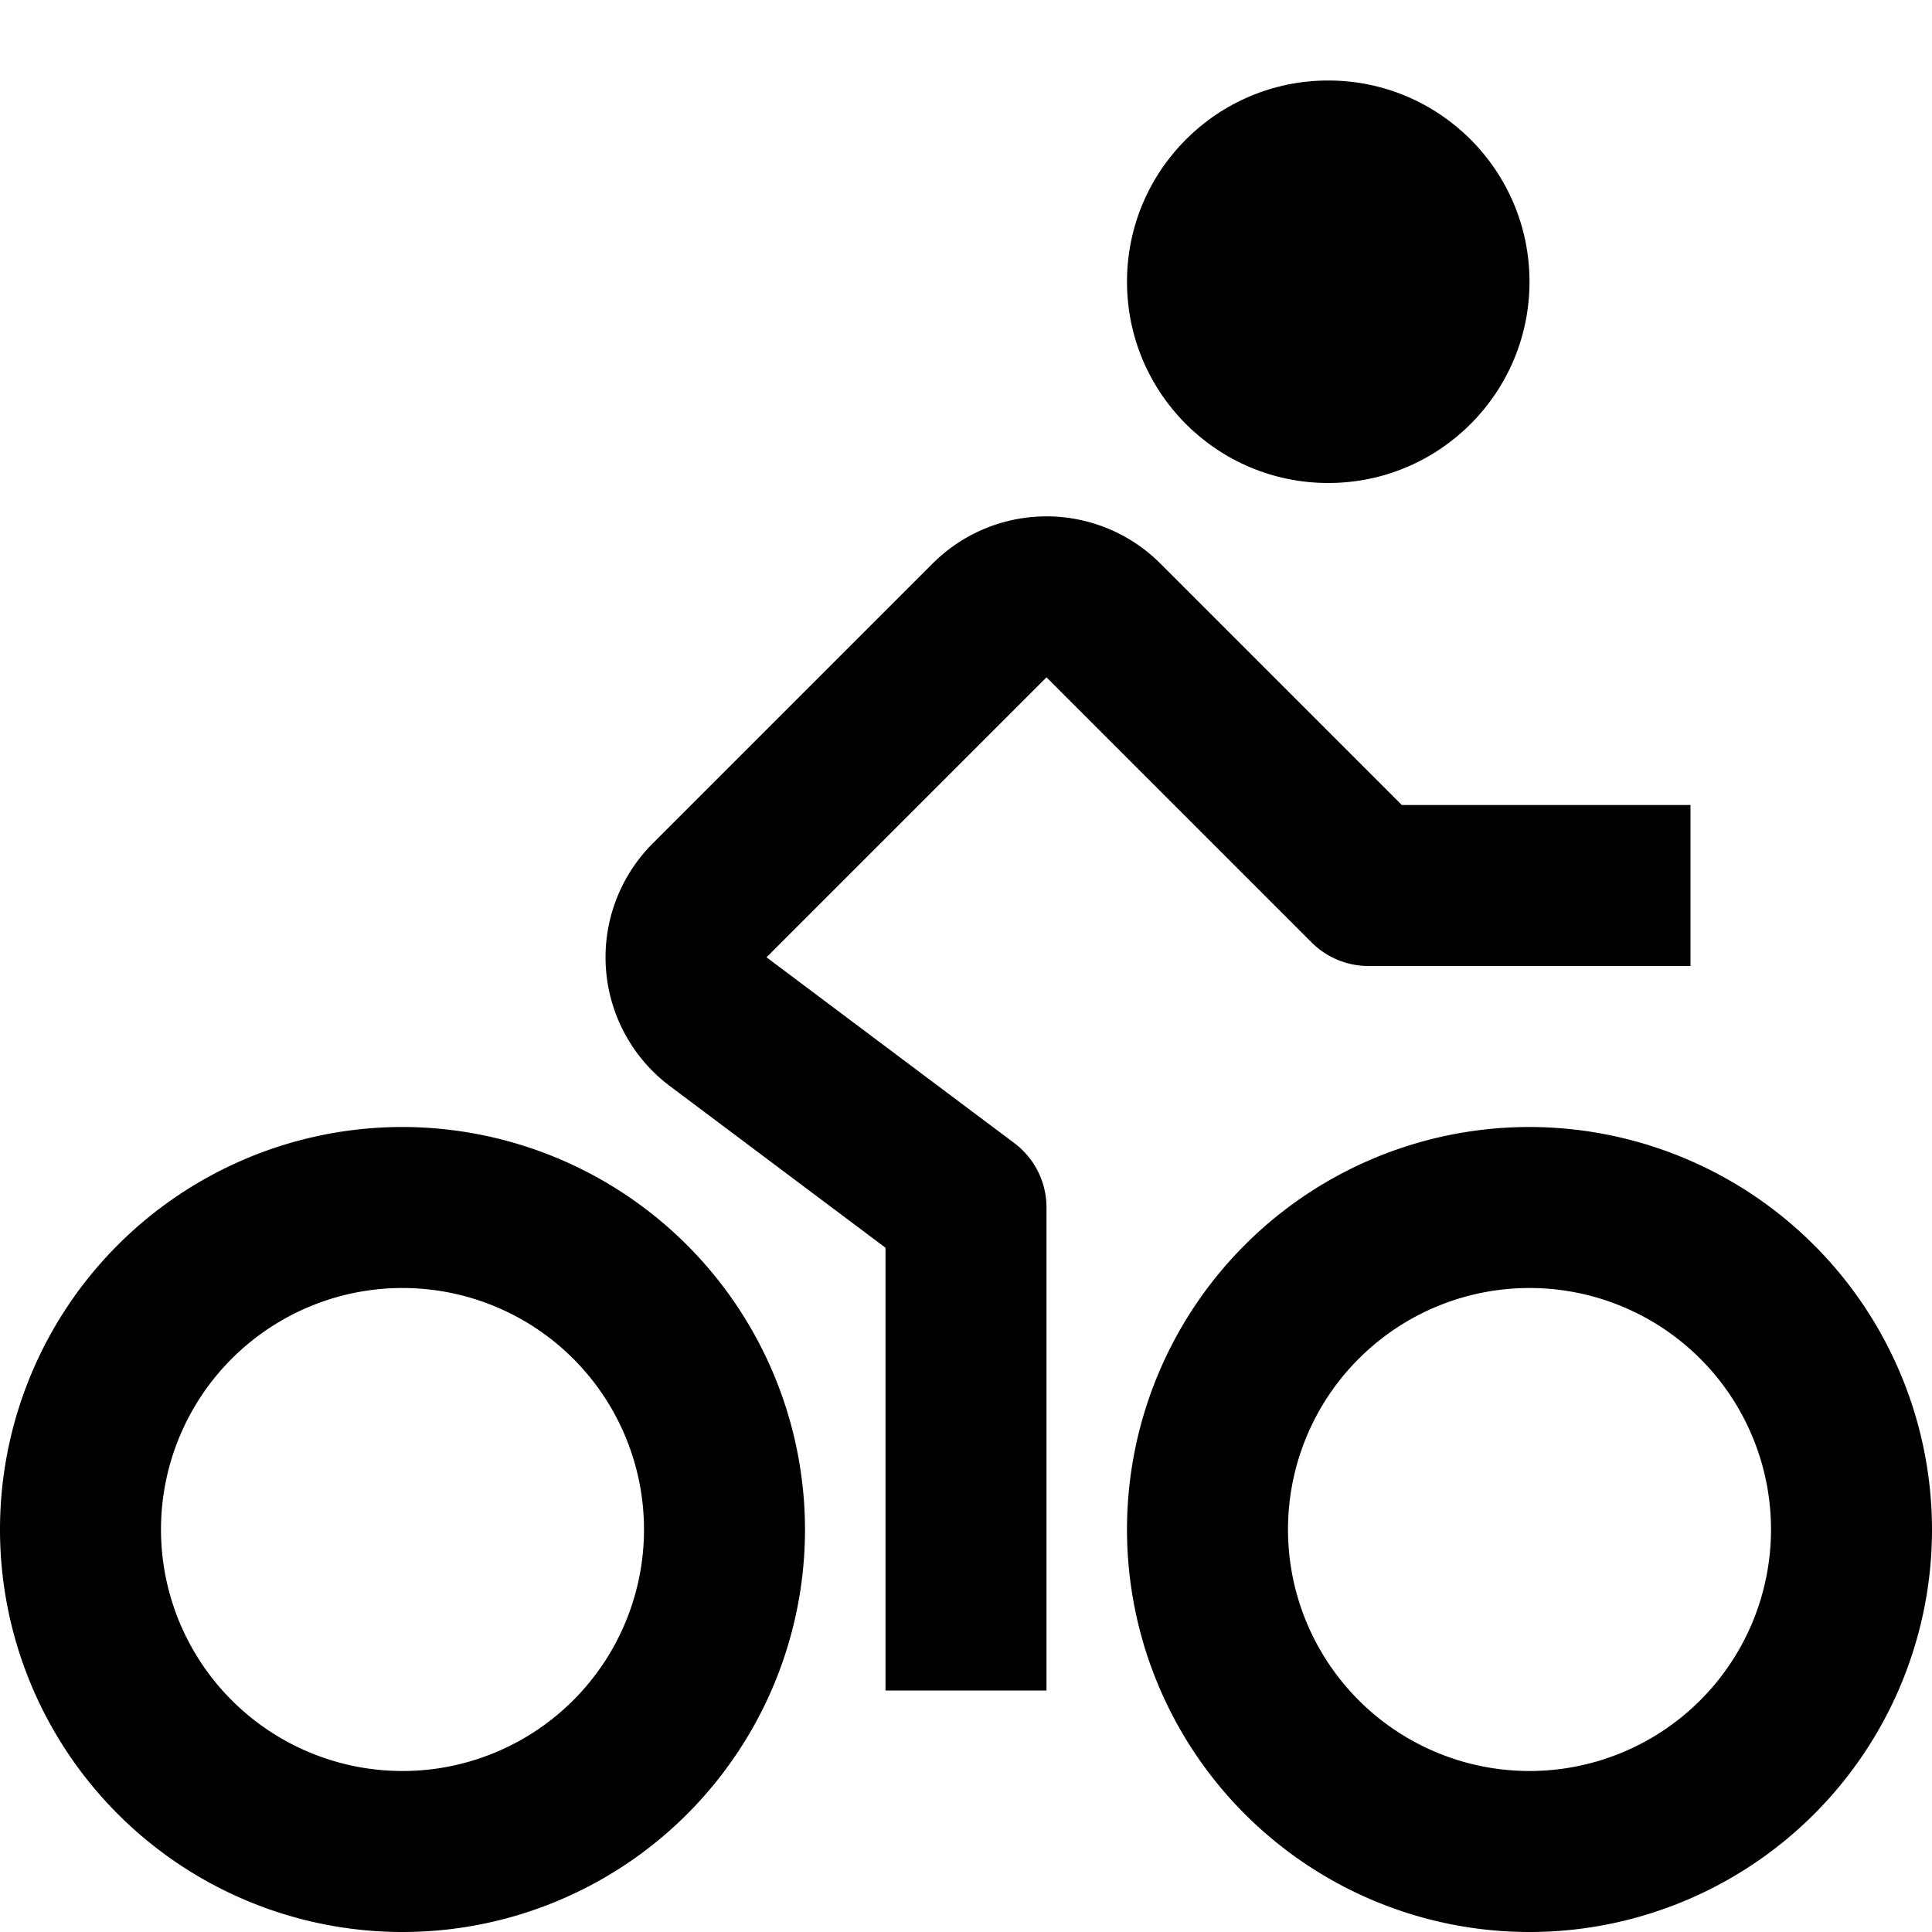 <svg id="nc_icon" xmlns="http://www.w3.org/2000/svg" xml:space="preserve" viewBox="0 0 24 24"><g fill="currentColor" class="nc-icon-wrapper"><path d="M5 14a5 5 0 1 0 5 5 5.006 5.006 0 0 0-5-5Zm0 8a3 3 0 1 1 3-3 3 3 0 0 1-3 3ZM19 14a5 5 0 1 0 5 5 5.006 5.006 0 0 0-5-5Zm0 8a3 3 0 1 1 3-3 3 3 0 0 1-3 3Z" data-color="color-2"/><circle cx="16.5" cy="3.5" r="2.5"/><path d="M16.293 11.707A1 1 0 0 0 17 12h4v-2h-3.586l-3-3a2 2 0 0 0-2.828 0l-3.478 3.478a2 2 0 0 0 .214 3.014L11 15.5V21h2v-6a1 1 0 0 0-.4-.8l-3.078-2.308L13 8.414Z"/></g></svg>
